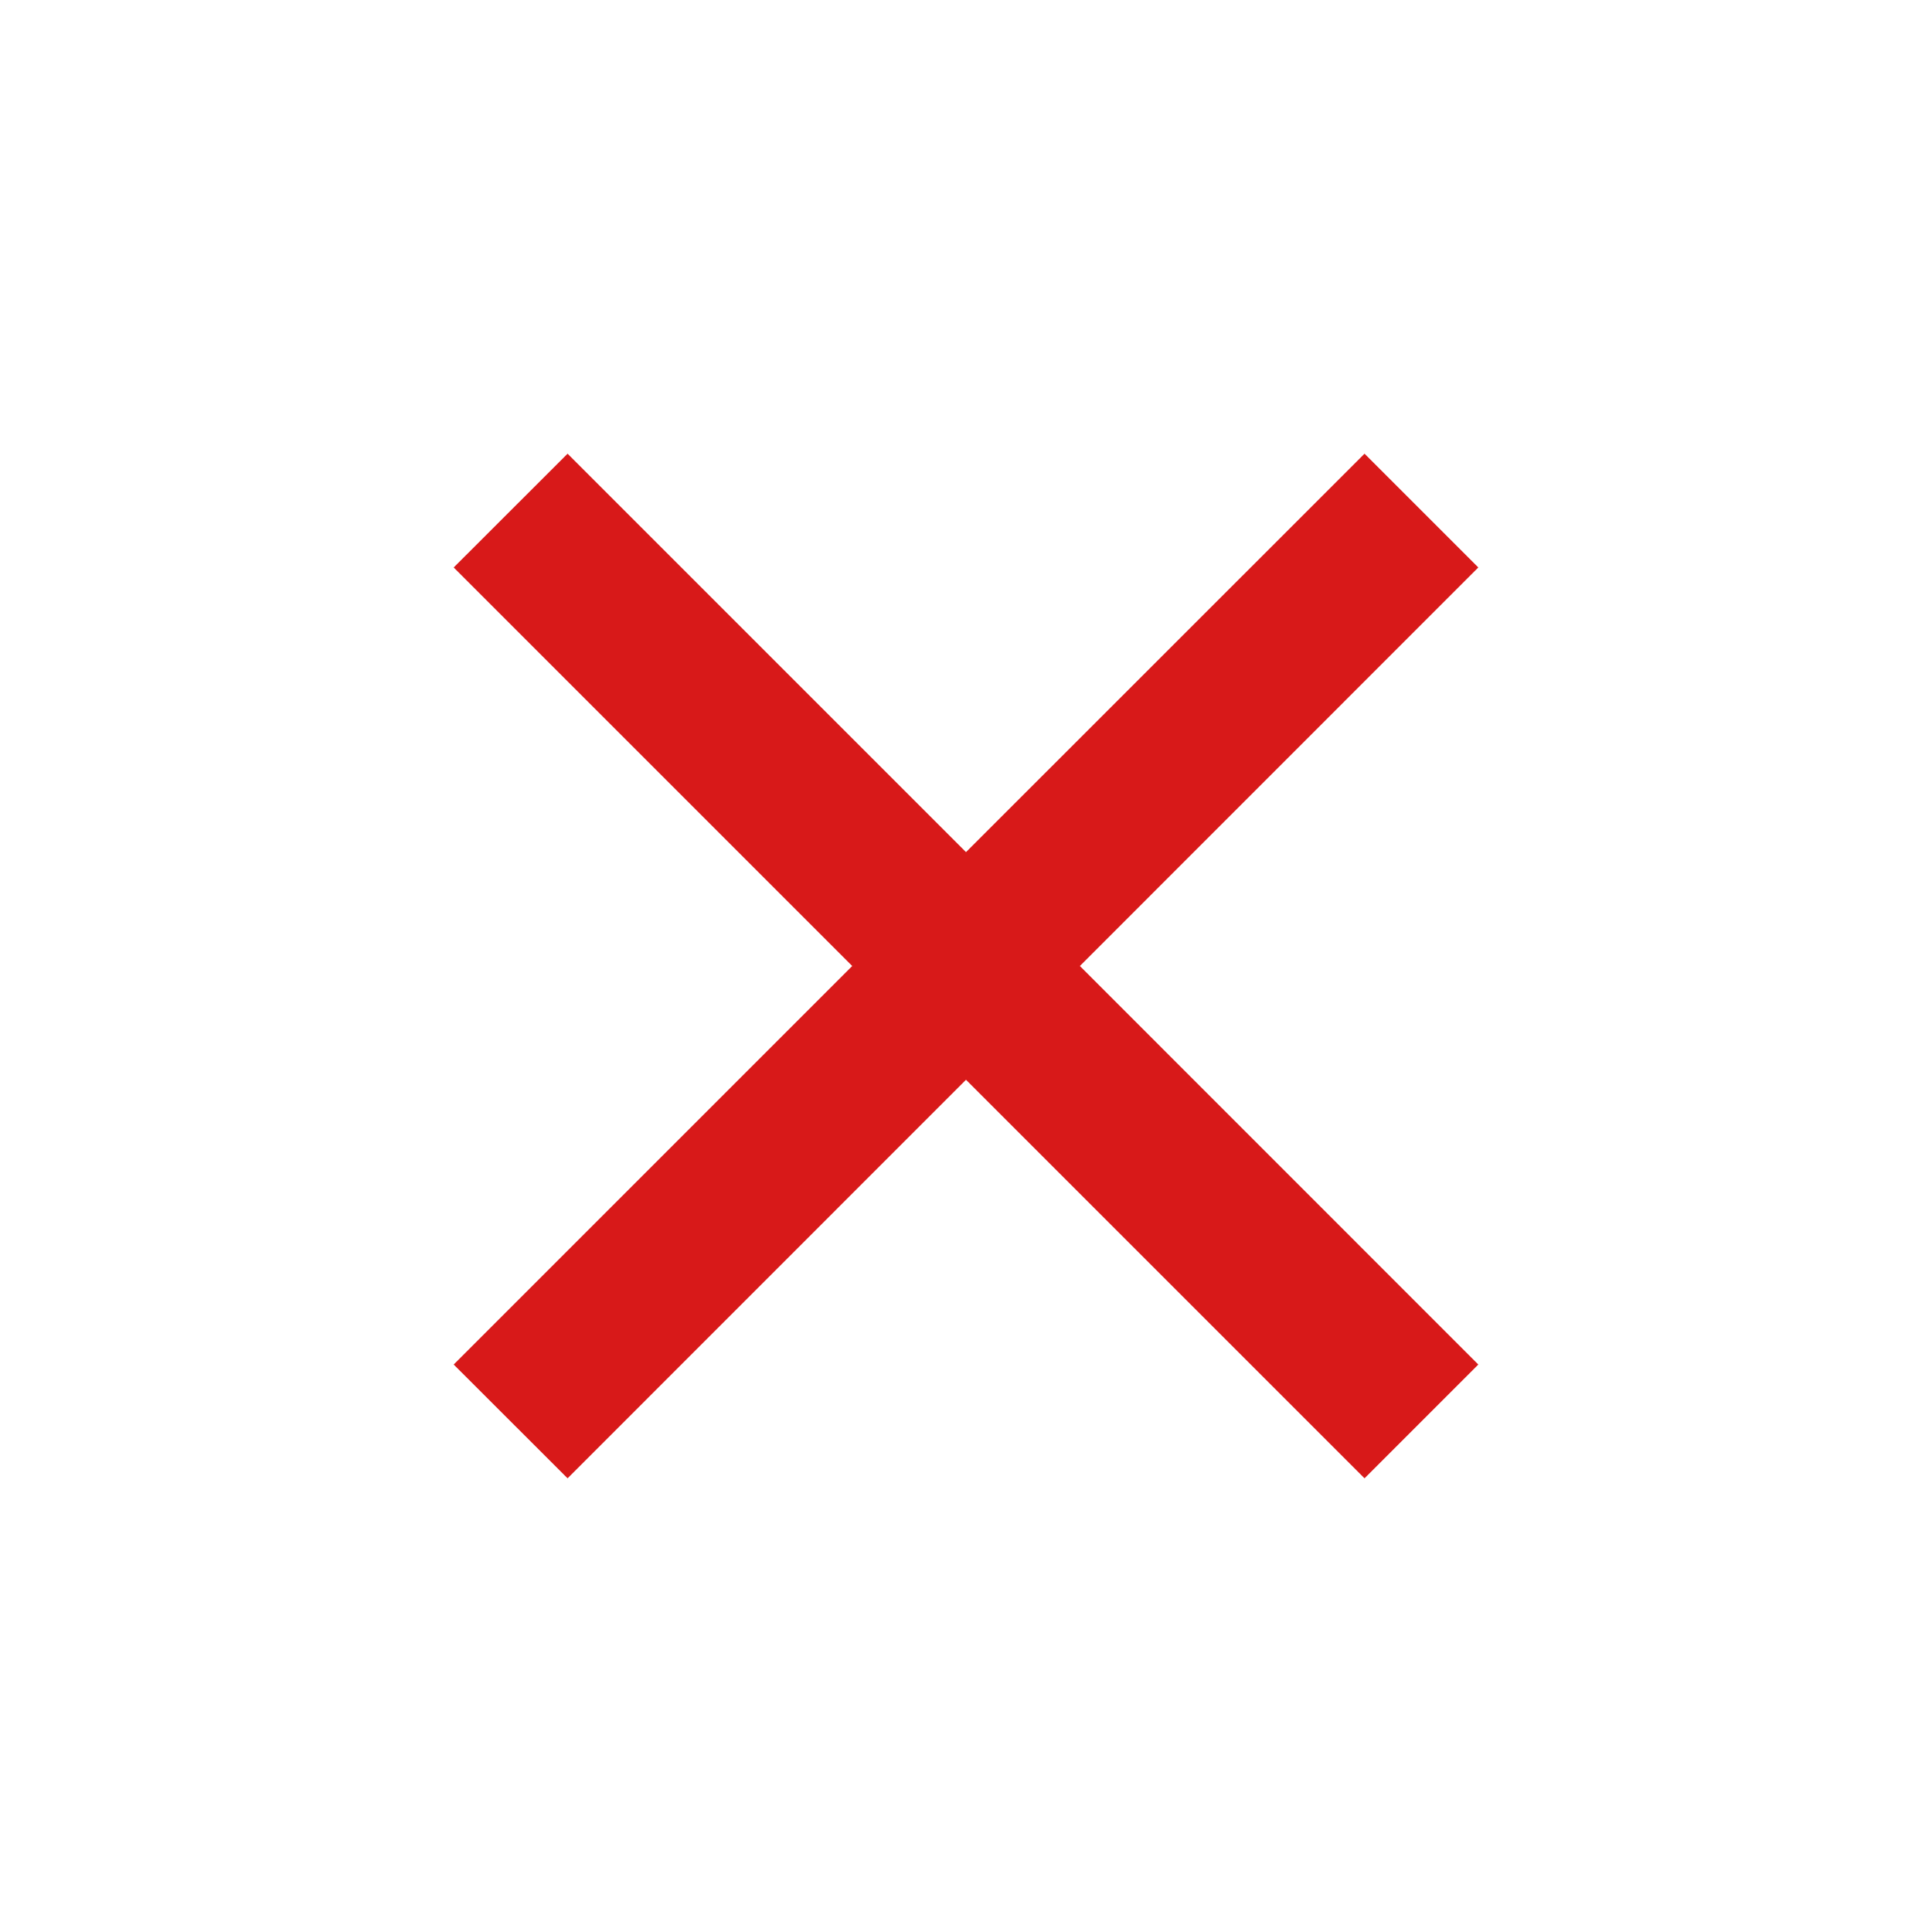 <svg width="18" height="18" viewBox="0 0 18 18" fill="none" xmlns="http://www.w3.org/2000/svg">
<path d="M9 7.939L12.713 4.227L13.773 5.287L10.061 9L13.773 12.713L12.713 13.773L9 10.06L5.288 13.773L4.227 12.713L7.94 9L4.227 5.287L5.288 4.227L9 7.939Z" fill="#D81919"/>
</svg>
